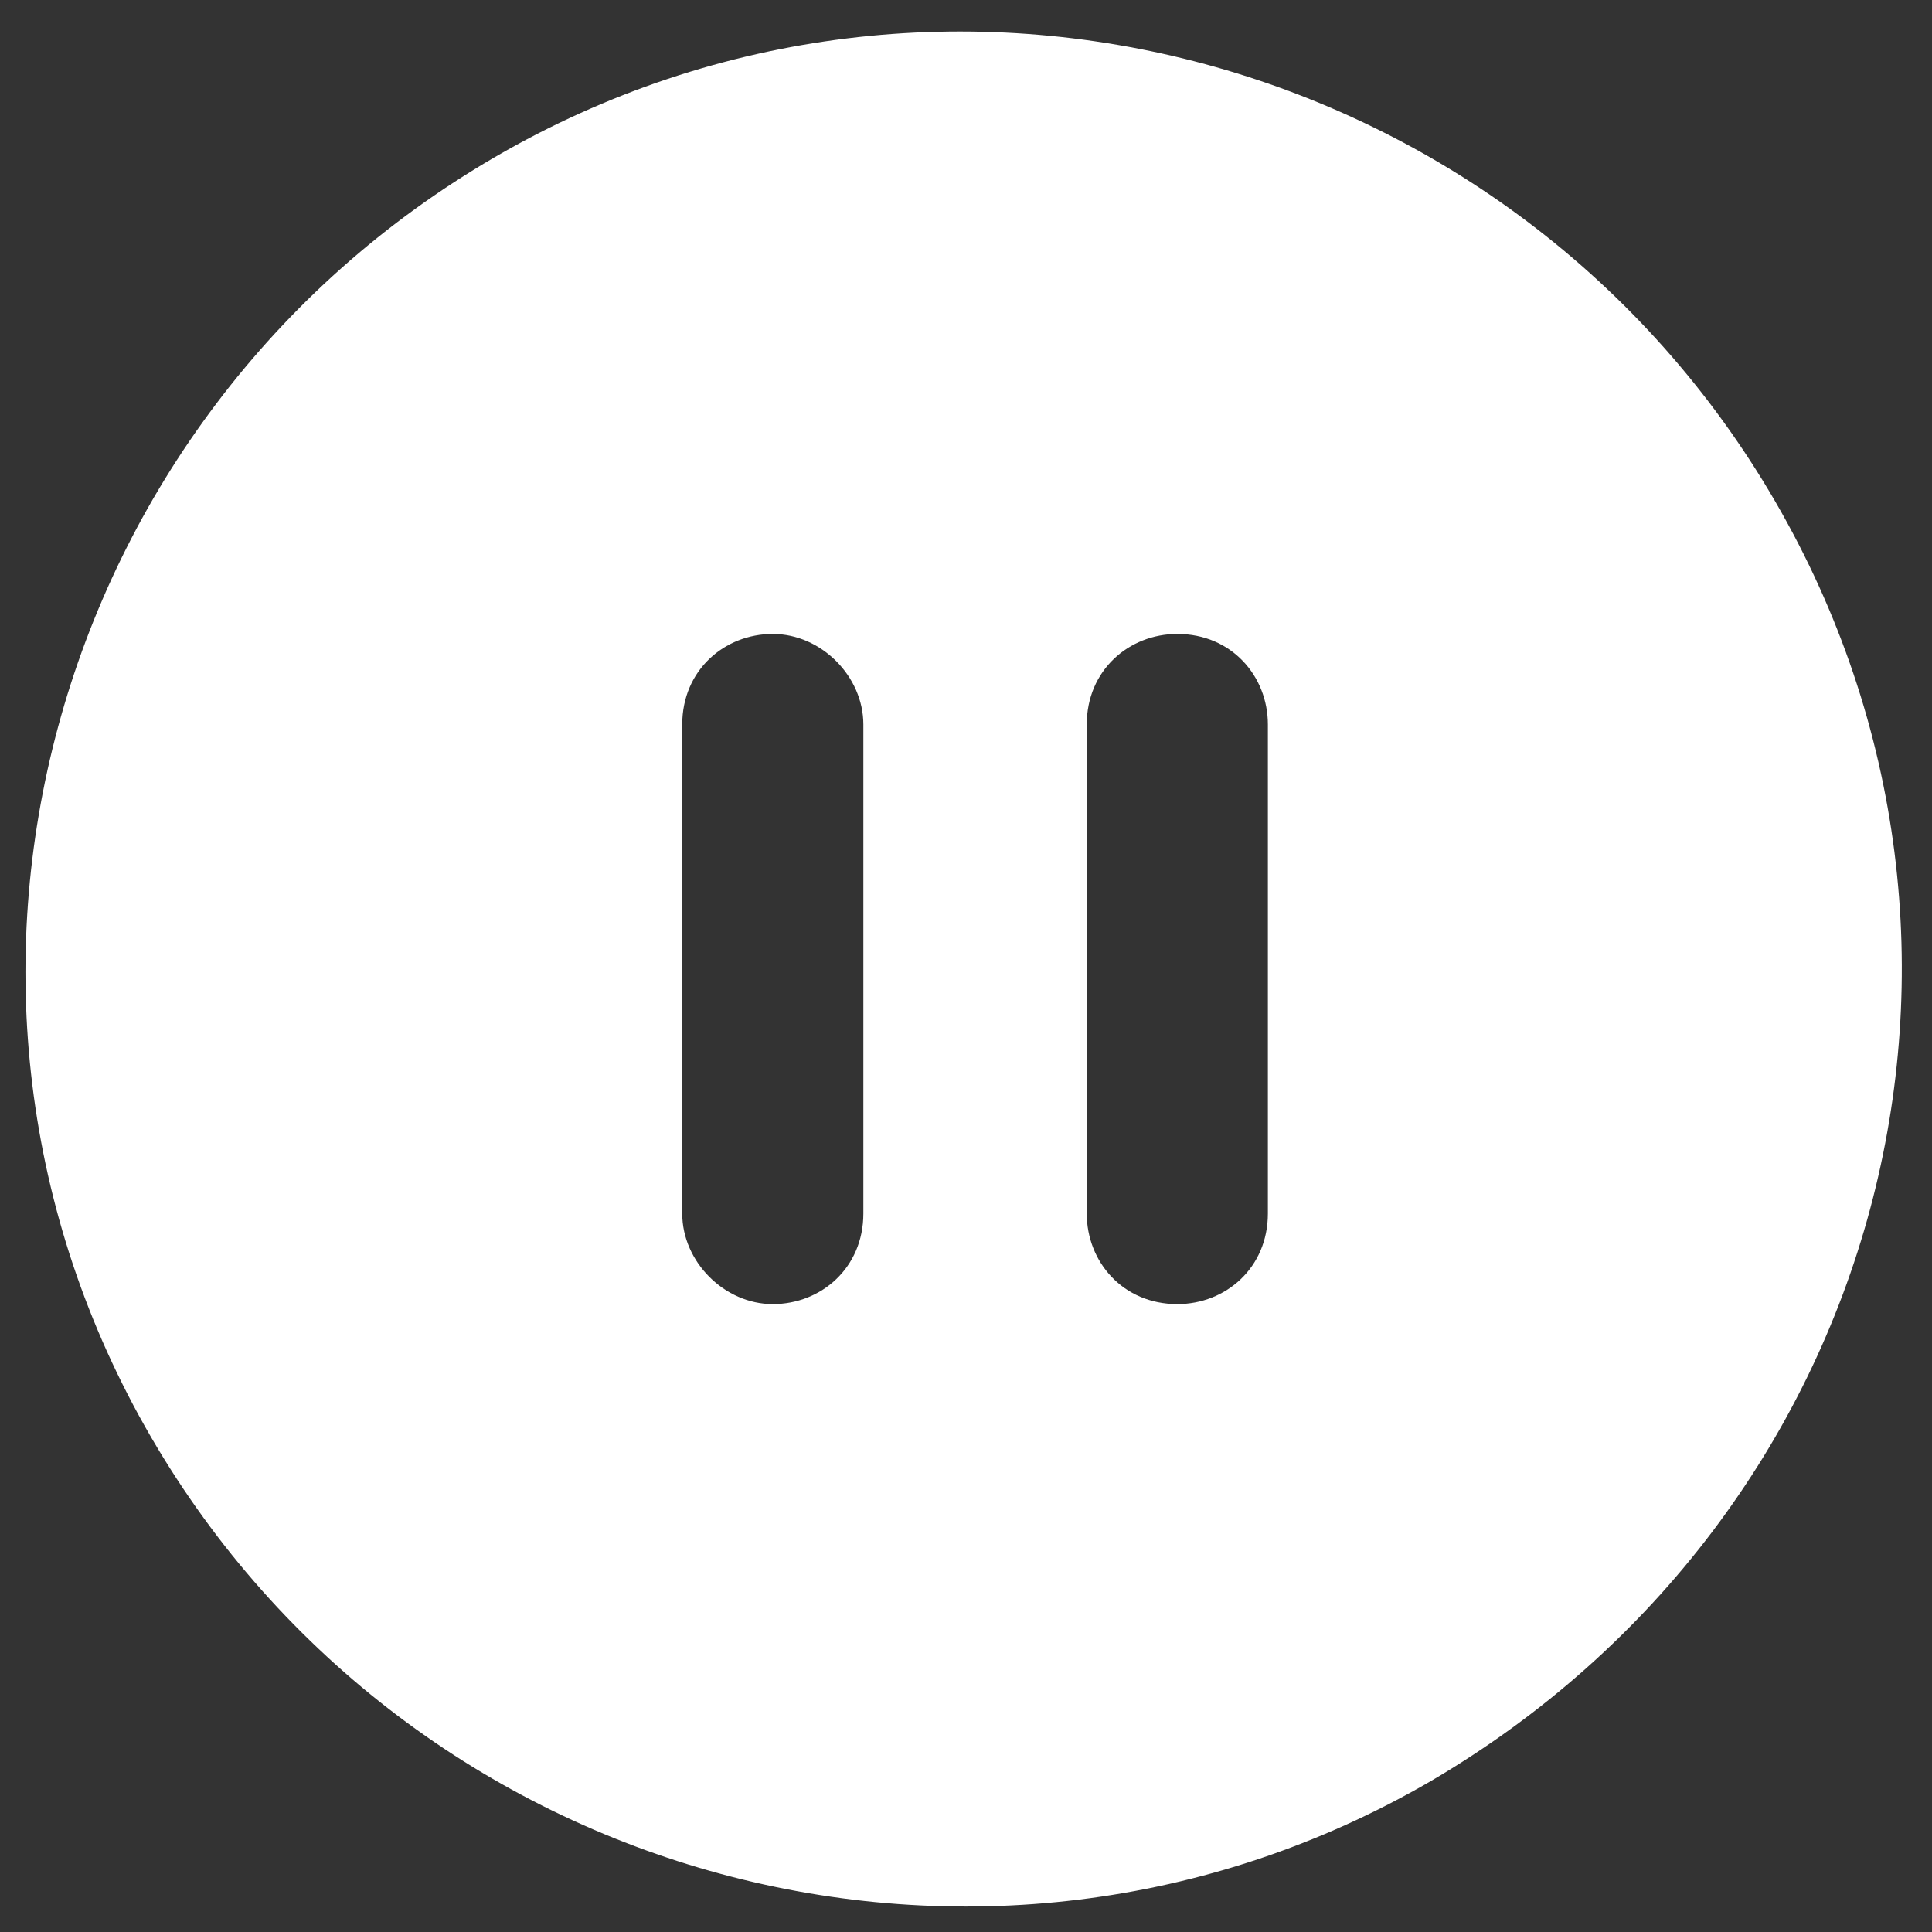 <?xml version="1.0" encoding="utf-8"?>
<!-- Generator: Adobe Illustrator 21.0.0, SVG Export Plug-In . SVG Version: 6.00 Build 0)  -->
<svg version="1.1" id="Layer_1" xmlns="http://www.w3.org/2000/svg" xmlns:xlink="http://www.w3.org/1999/xlink" x="0px" y="0px"
	 viewBox="0 0 32 32" style="enable-background:new 0 0 32 32;" xml:space="preserve">
<rect x="0" y="0" width="32" height="32" fill="#333333" stroke="none"/>
<style type="text/css">
	.st0{fill:#FFFFFF;}
</style>
<path class="st0" d="M29.4,8.3c-4.3-7.4-13.8-10-21.2-5.7c-7.4,4.3-10,13.8-5.7,21.2c4.3,7.4,13.8,10,21.2,5.7
	C31.2,25.1,33.7,15.7,29.4,8.3z M14.3,20.1c0,0.9-0.7,1.5-1.5,1.5s-1.5-0.7-1.5-1.5V12c0-0.9,0.7-1.5,1.5-1.5s1.5,0.7,1.5,1.5V20.1z
	 M21,20.1c0,0.9-0.7,1.5-1.5,1.5c-0.9,0-1.5-0.7-1.5-1.5V12c0-0.9,0.7-1.5,1.5-1.5c0.9,0,1.5,0.7,1.5,1.5V20.1z"/>
</svg>
